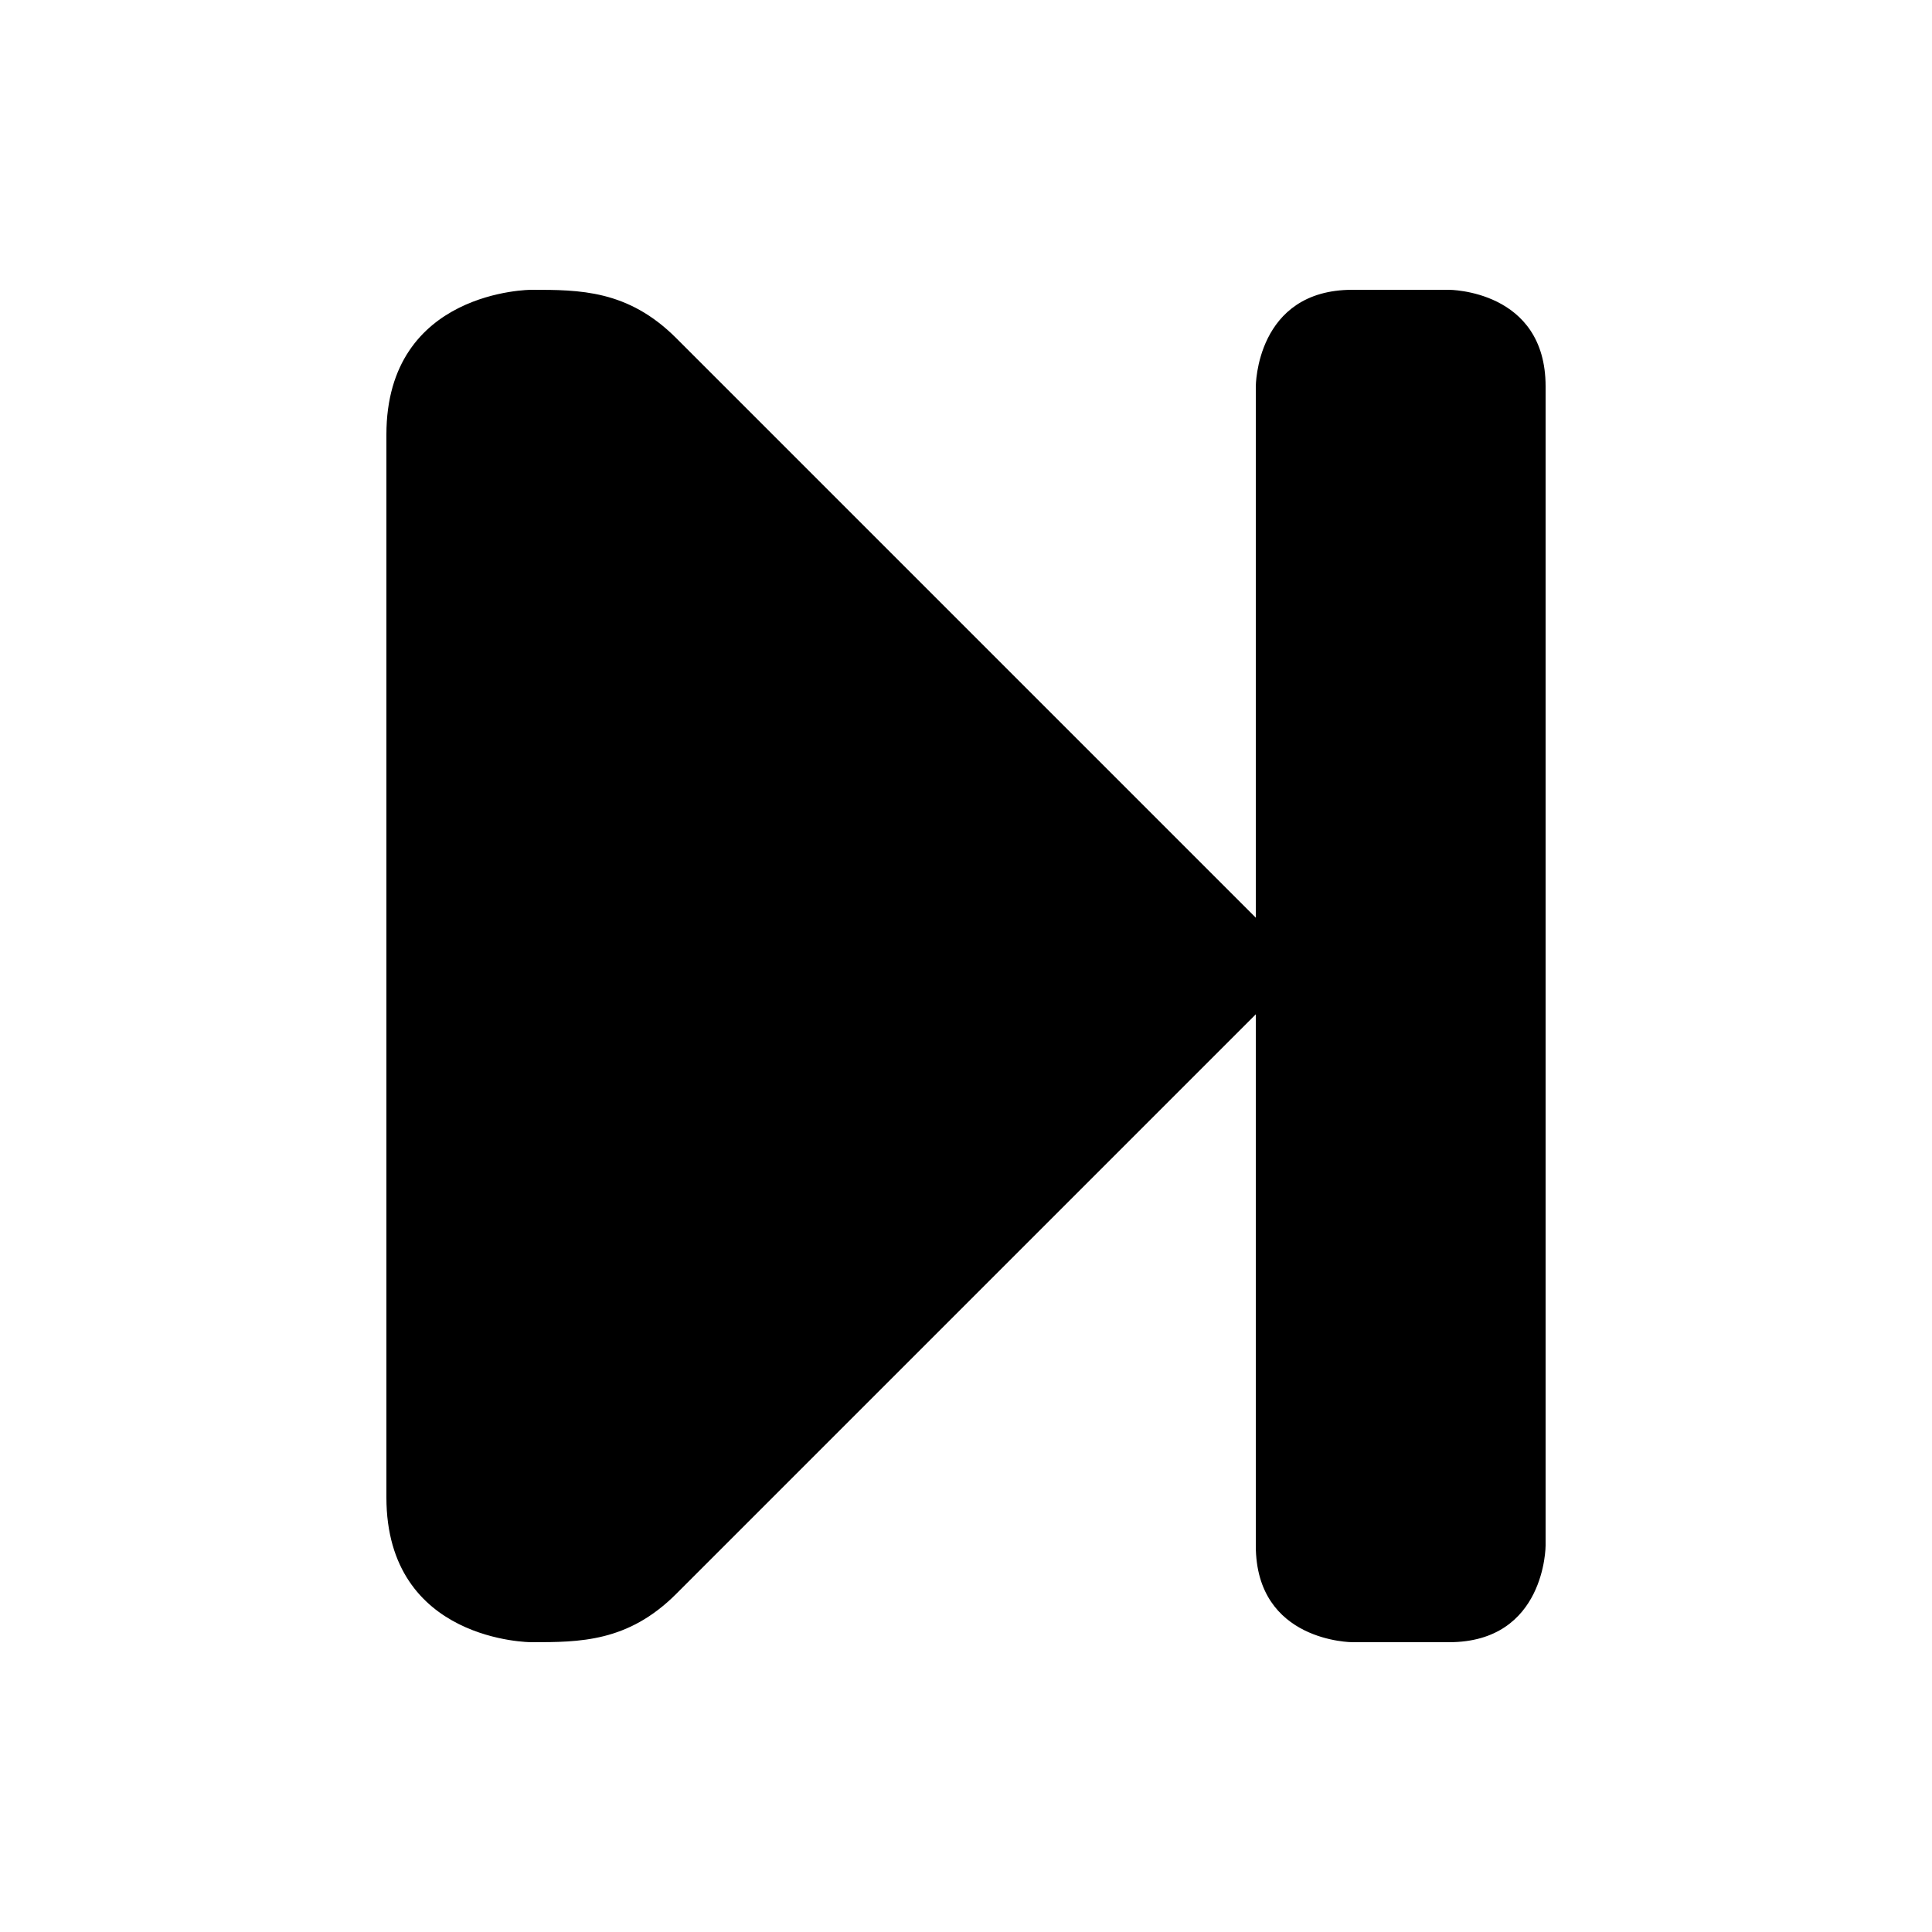 <svg xmlns="http://www.w3.org/2000/svg" xmlns:svg="http://www.w3.org/2000/svg" id="svg4" width="50" height="50" version="1.1" viewBox="0 0 50 50"><path id="path1022" d="m 40,40 c 0,0 0,2.5 -2.5,2.5 H 35 c 0,0 -2.5,0 -2.5,-2.5 V 26.25 l -15,15 c -1.25,1.25 -2.5,1.25 -3.75,1.25 0,0 -3.75,0 -3.75,-3.75 V 11.25 C 10,7.5 13.75,7.5 13.75,7.5 c 1.25,0 2.5,0 3.75,1.25 l 15,15 V 10 c 0,0 0,-2.5 2.5,-2.5 h 2.5 c 0,0 2.5,0 2.5,2.5 z"/></svg>